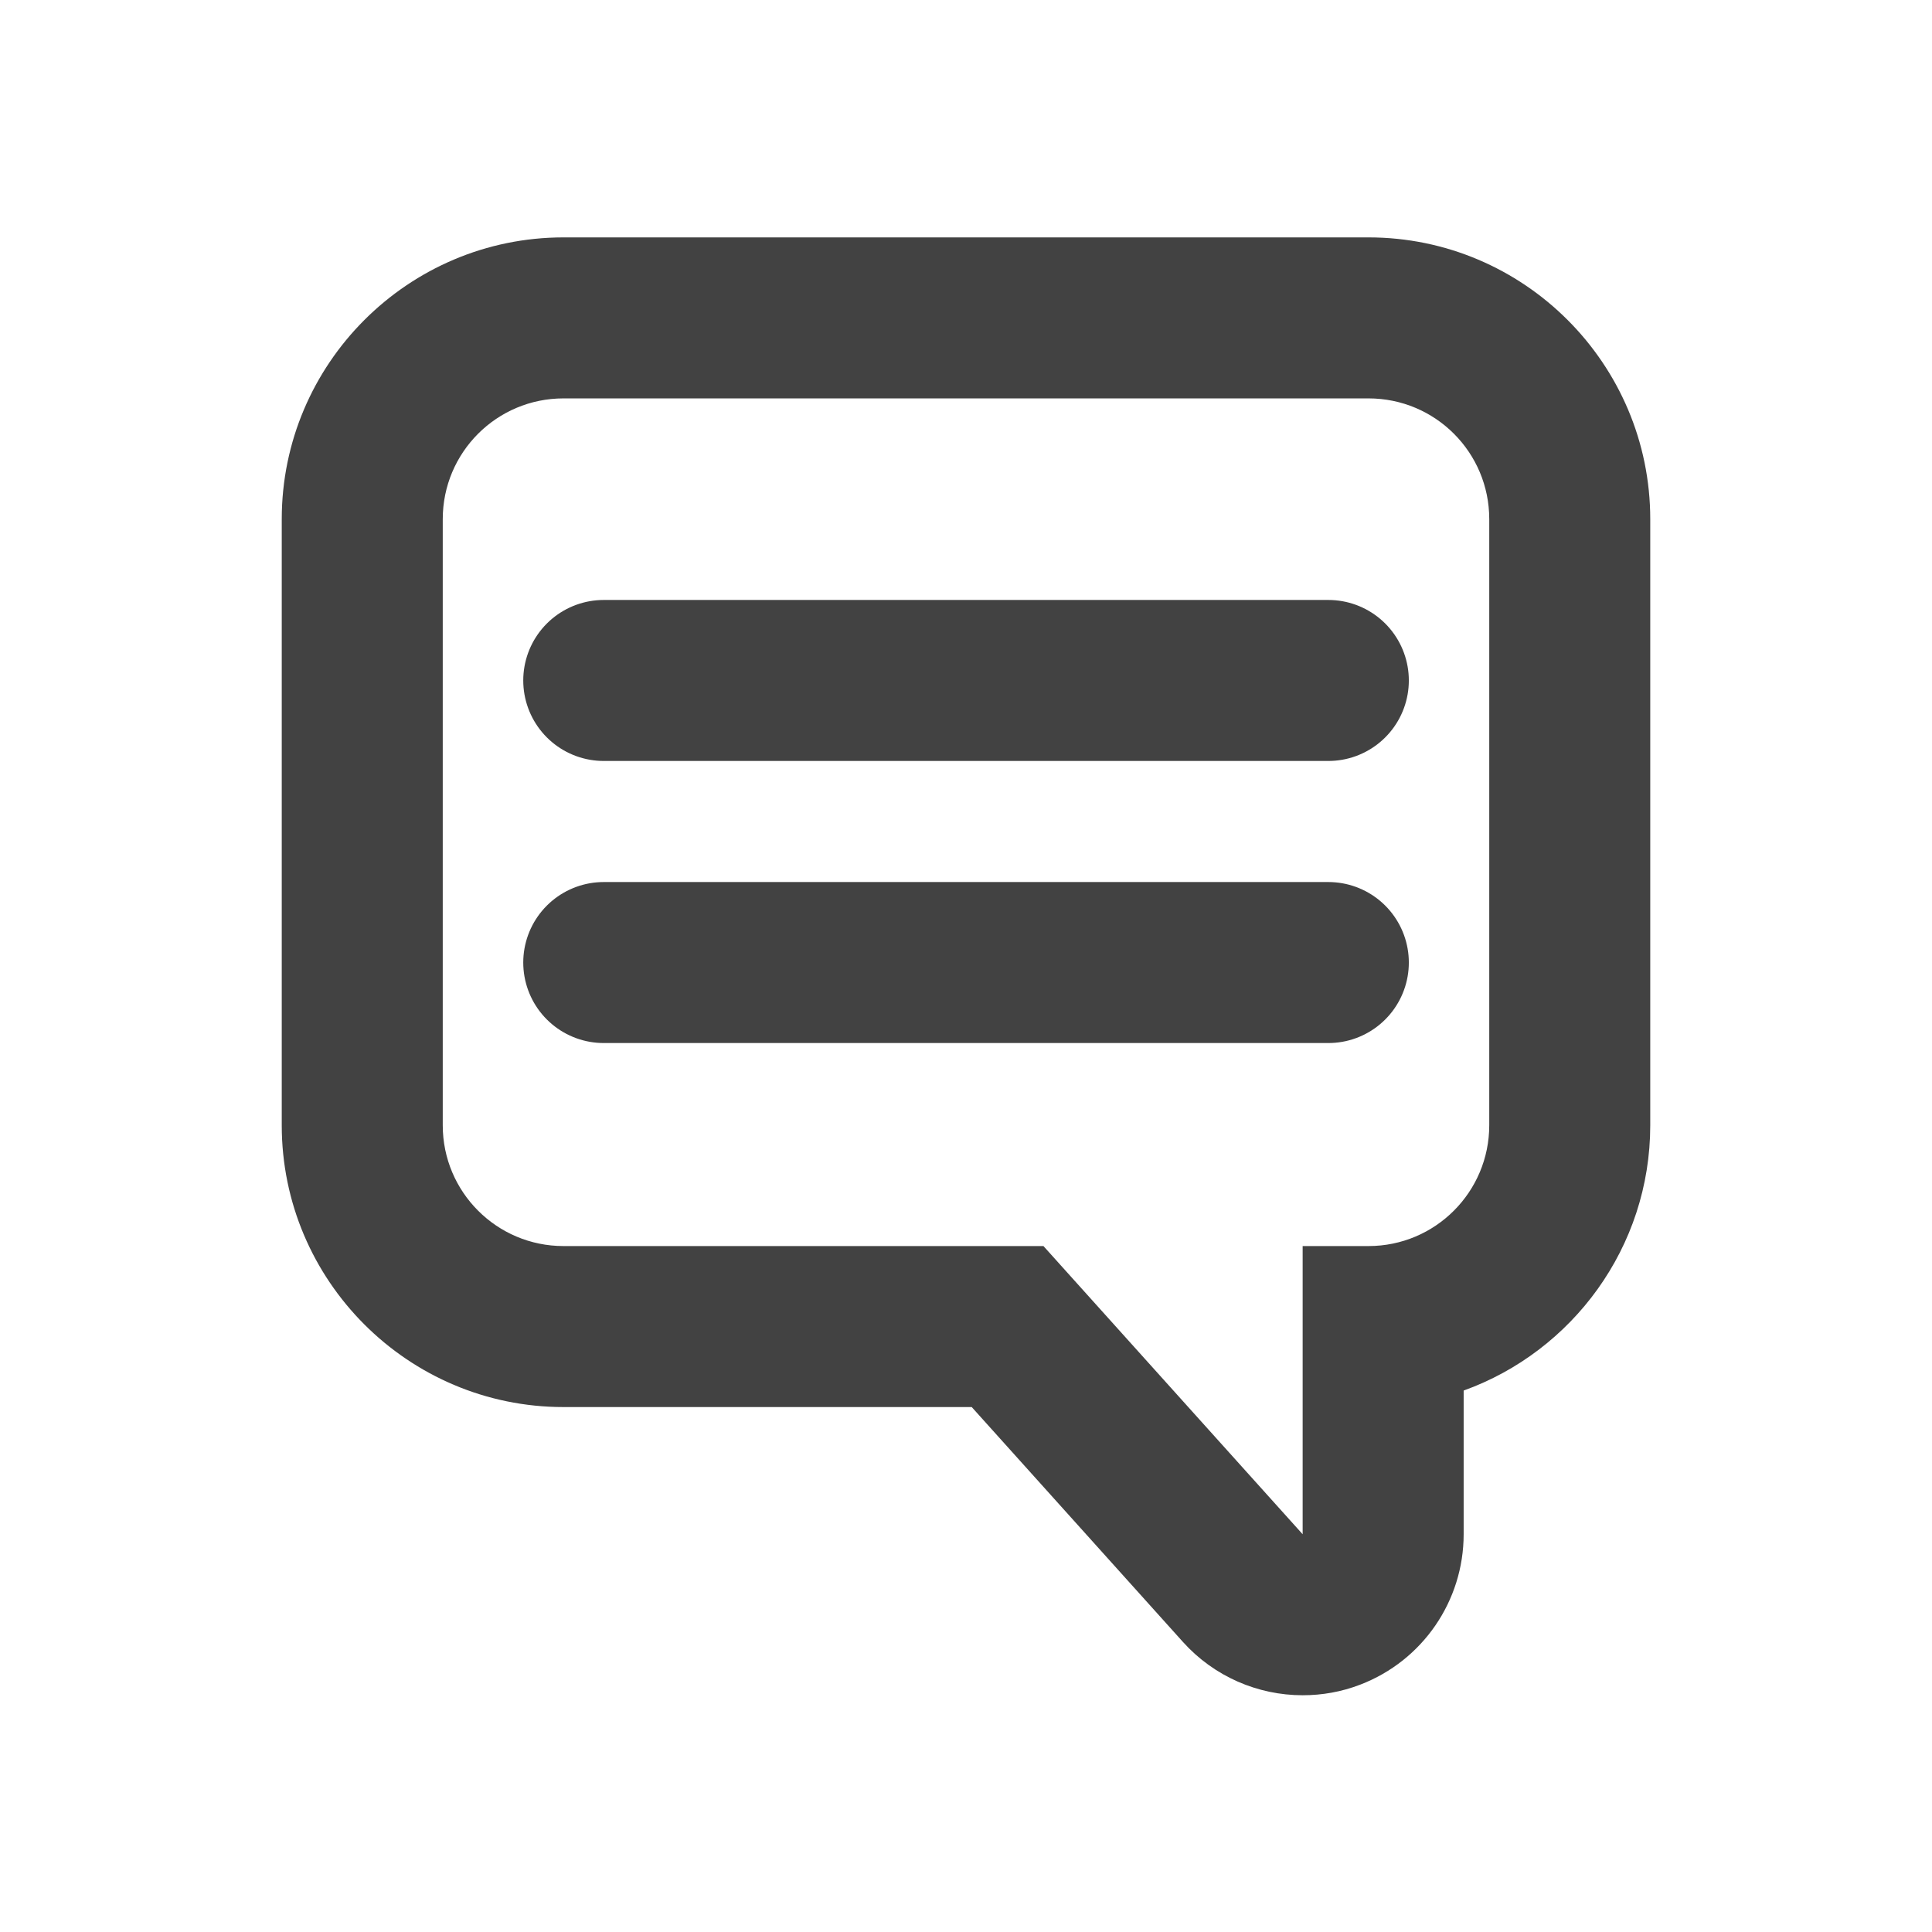 <svg xmlns="http://www.w3.org/2000/svg" id="prefix__avaliar-24px" width="24" height="24" viewBox="0 0 24 24">
    <defs>
        <style>
            .prefix__cls-3{fill:none;stroke-linecap:round;stroke:#424242;stroke-width:2px}
        </style>
    </defs>
    <path id="prefix__Retângulo_7202" fill="none" d="M0 0H24V24H0z" data-name="Retângulo 7202"/>
    <g id="prefix__União_68" fill="none" stroke="none" stroke-linecap="round" stroke-linejoin="round" data-name="União 68">
        <path d="M7.462 10.529H1.5a1.5 1.5 0 0 1-1.5-1.5V1.5A1.5 1.5 0 0 1 1.5 0h10A1.5 1.5 0 0 1 13 1.5v7.529a1.5 1.5 0 0 1-1.5 1.5h-.818v3.58z" transform="translate(5.5 4.949)"/>
        <path fill="#424242" d="M10.682 14.11v-3.58h.818c.83 0 1.5-.673 1.5-1.501V1.5c0-.829-.67-1.5-1.5-1.5h-10C.671 0 0 .671 0 1.5V9.03c0 .828.671 1.5 1.5 1.5h5.962l3.22 3.58m0 2c-.556 0-1.1-.232-1.487-.662l-2.624-2.918H1.5C-.43 12.53-2 10.96-2 9.03V1.5C-2-.43-.43-2 1.5-2h10C13.43-2 15-.43 15 1.5V9.03c0 1.515-.968 2.809-2.318 3.295v1.785c0 .829-.51 1.571-1.284 1.868-.233.09-.475.132-.715.132z" transform="translate(5.5 4.949)"/>
    </g>
    <path id="prefix__Linha_695" d="M0 0L9.001 0" class="prefix__cls-3" data-name="Linha 695" transform="translate(7.5 8.453)"/>
    <path id="prefix__Linha_696" d="M0 0L9.001 0" class="prefix__cls-3" data-name="Linha 696" transform="translate(7.5 11.957)"/>
</svg>
